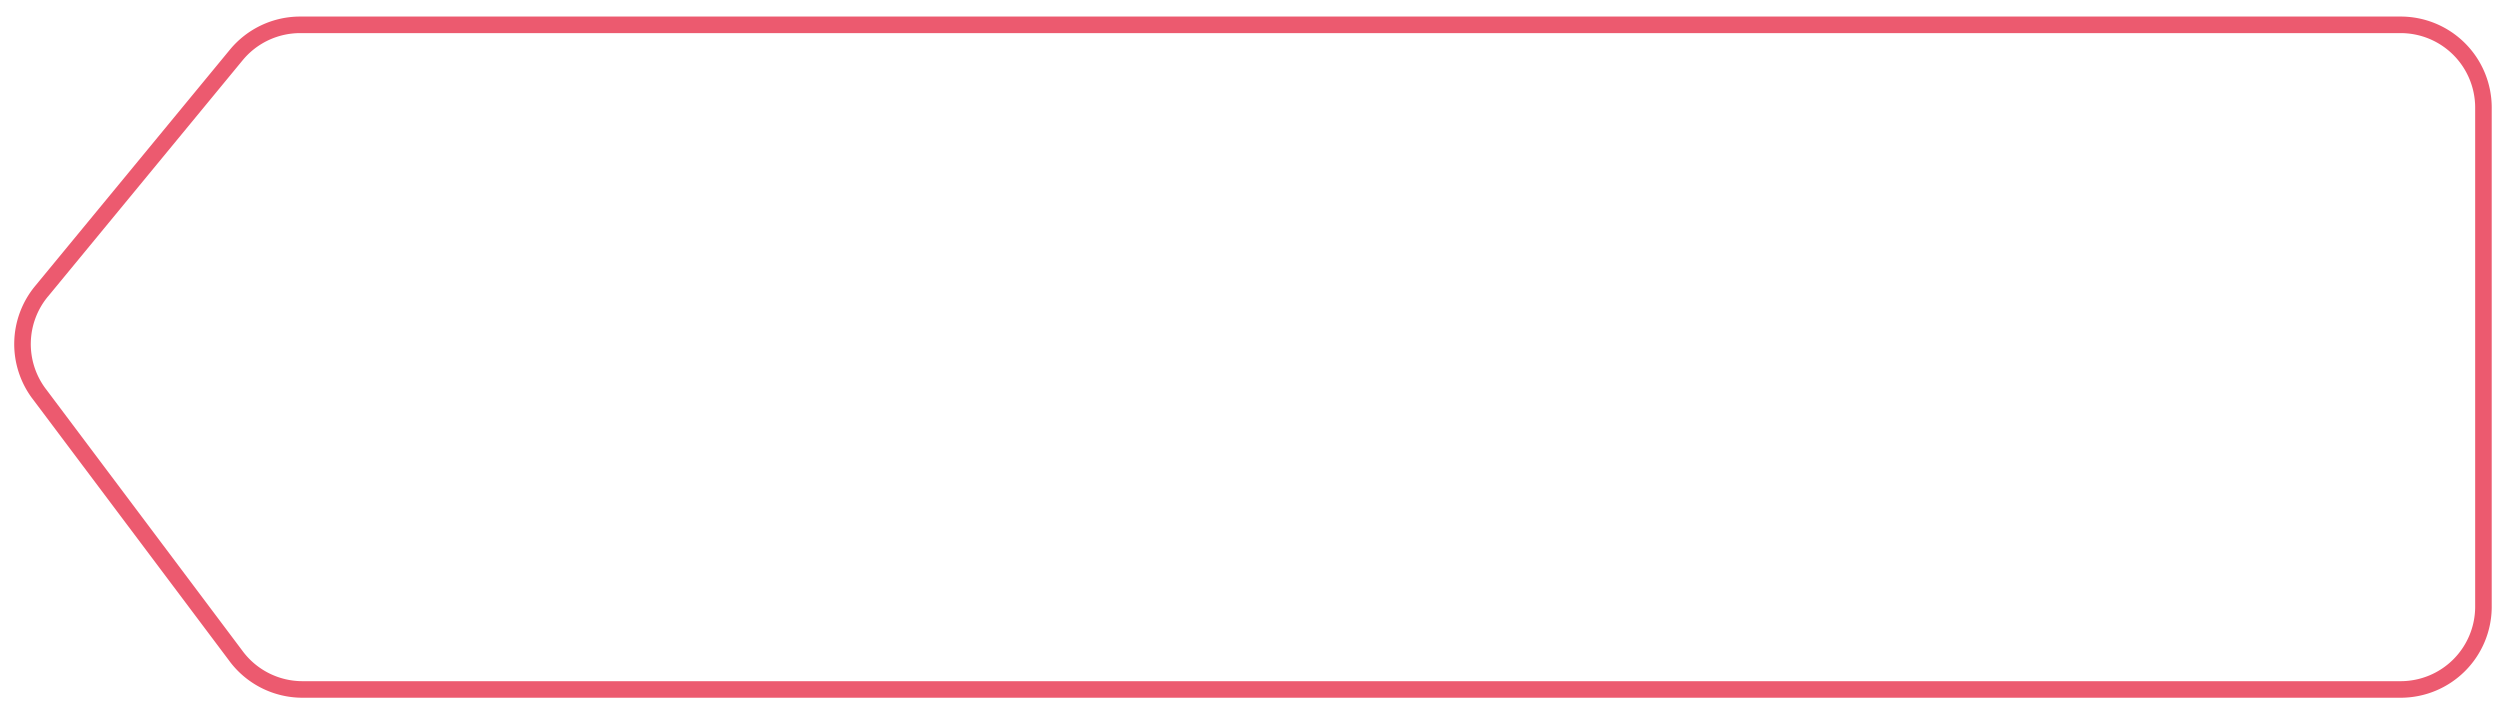 <svg width="151" height="43" viewBox="0 0 151 43" xmlns="http://www.w3.org/2000/svg" xmlns:xlink="http://www.w3.org/1999/xlink"><title>Vector 3</title><desc>Created using Figma</desc><use xlink:href="#a" transform="translate(0 1.5)" fill="#EC5A6F"/><defs><path id="a" d="M2.362 22.284l-.4.3.4-.3zM14.271 1.82l-.386-.318.386.318zM149.5 5v30.143h1V5h-1zM145 39.643H18.27v1H145v-1zM14.67 37.845L2.763 21.984l-.8.6 11.909 15.861.8-.6zM2.889 16.42L14.657 2.138l-.772-.636-11.77 14.282.773.636zM18.13.5H145v-1H18.13v1zM150.5 5A5.5 5.5 0 0 0 145-.5v1a4.5 4.5 0 0 1 4.5 4.5h1zm-1 30.143a4.5 4.5 0 0 1-4.5 4.5v1a5.5 5.5 0 0 0 5.5-5.5h-1zm-131.23 4.5a4.5 4.5 0 0 1-3.6-1.798l-.8.6a5.5 5.5 0 0 0 4.4 2.198v-1zM2.761 21.983a4.5 4.5 0 0 1 .126-5.563l-.772-.636a5.5 5.5 0 0 0-.154 6.8l.8-.6zM14.657 2.139A4.5 4.5 0 0 1 18.13.5v-1a5.5 5.5 0 0 0-4.245 2.002l.772.636z"/></defs></svg>